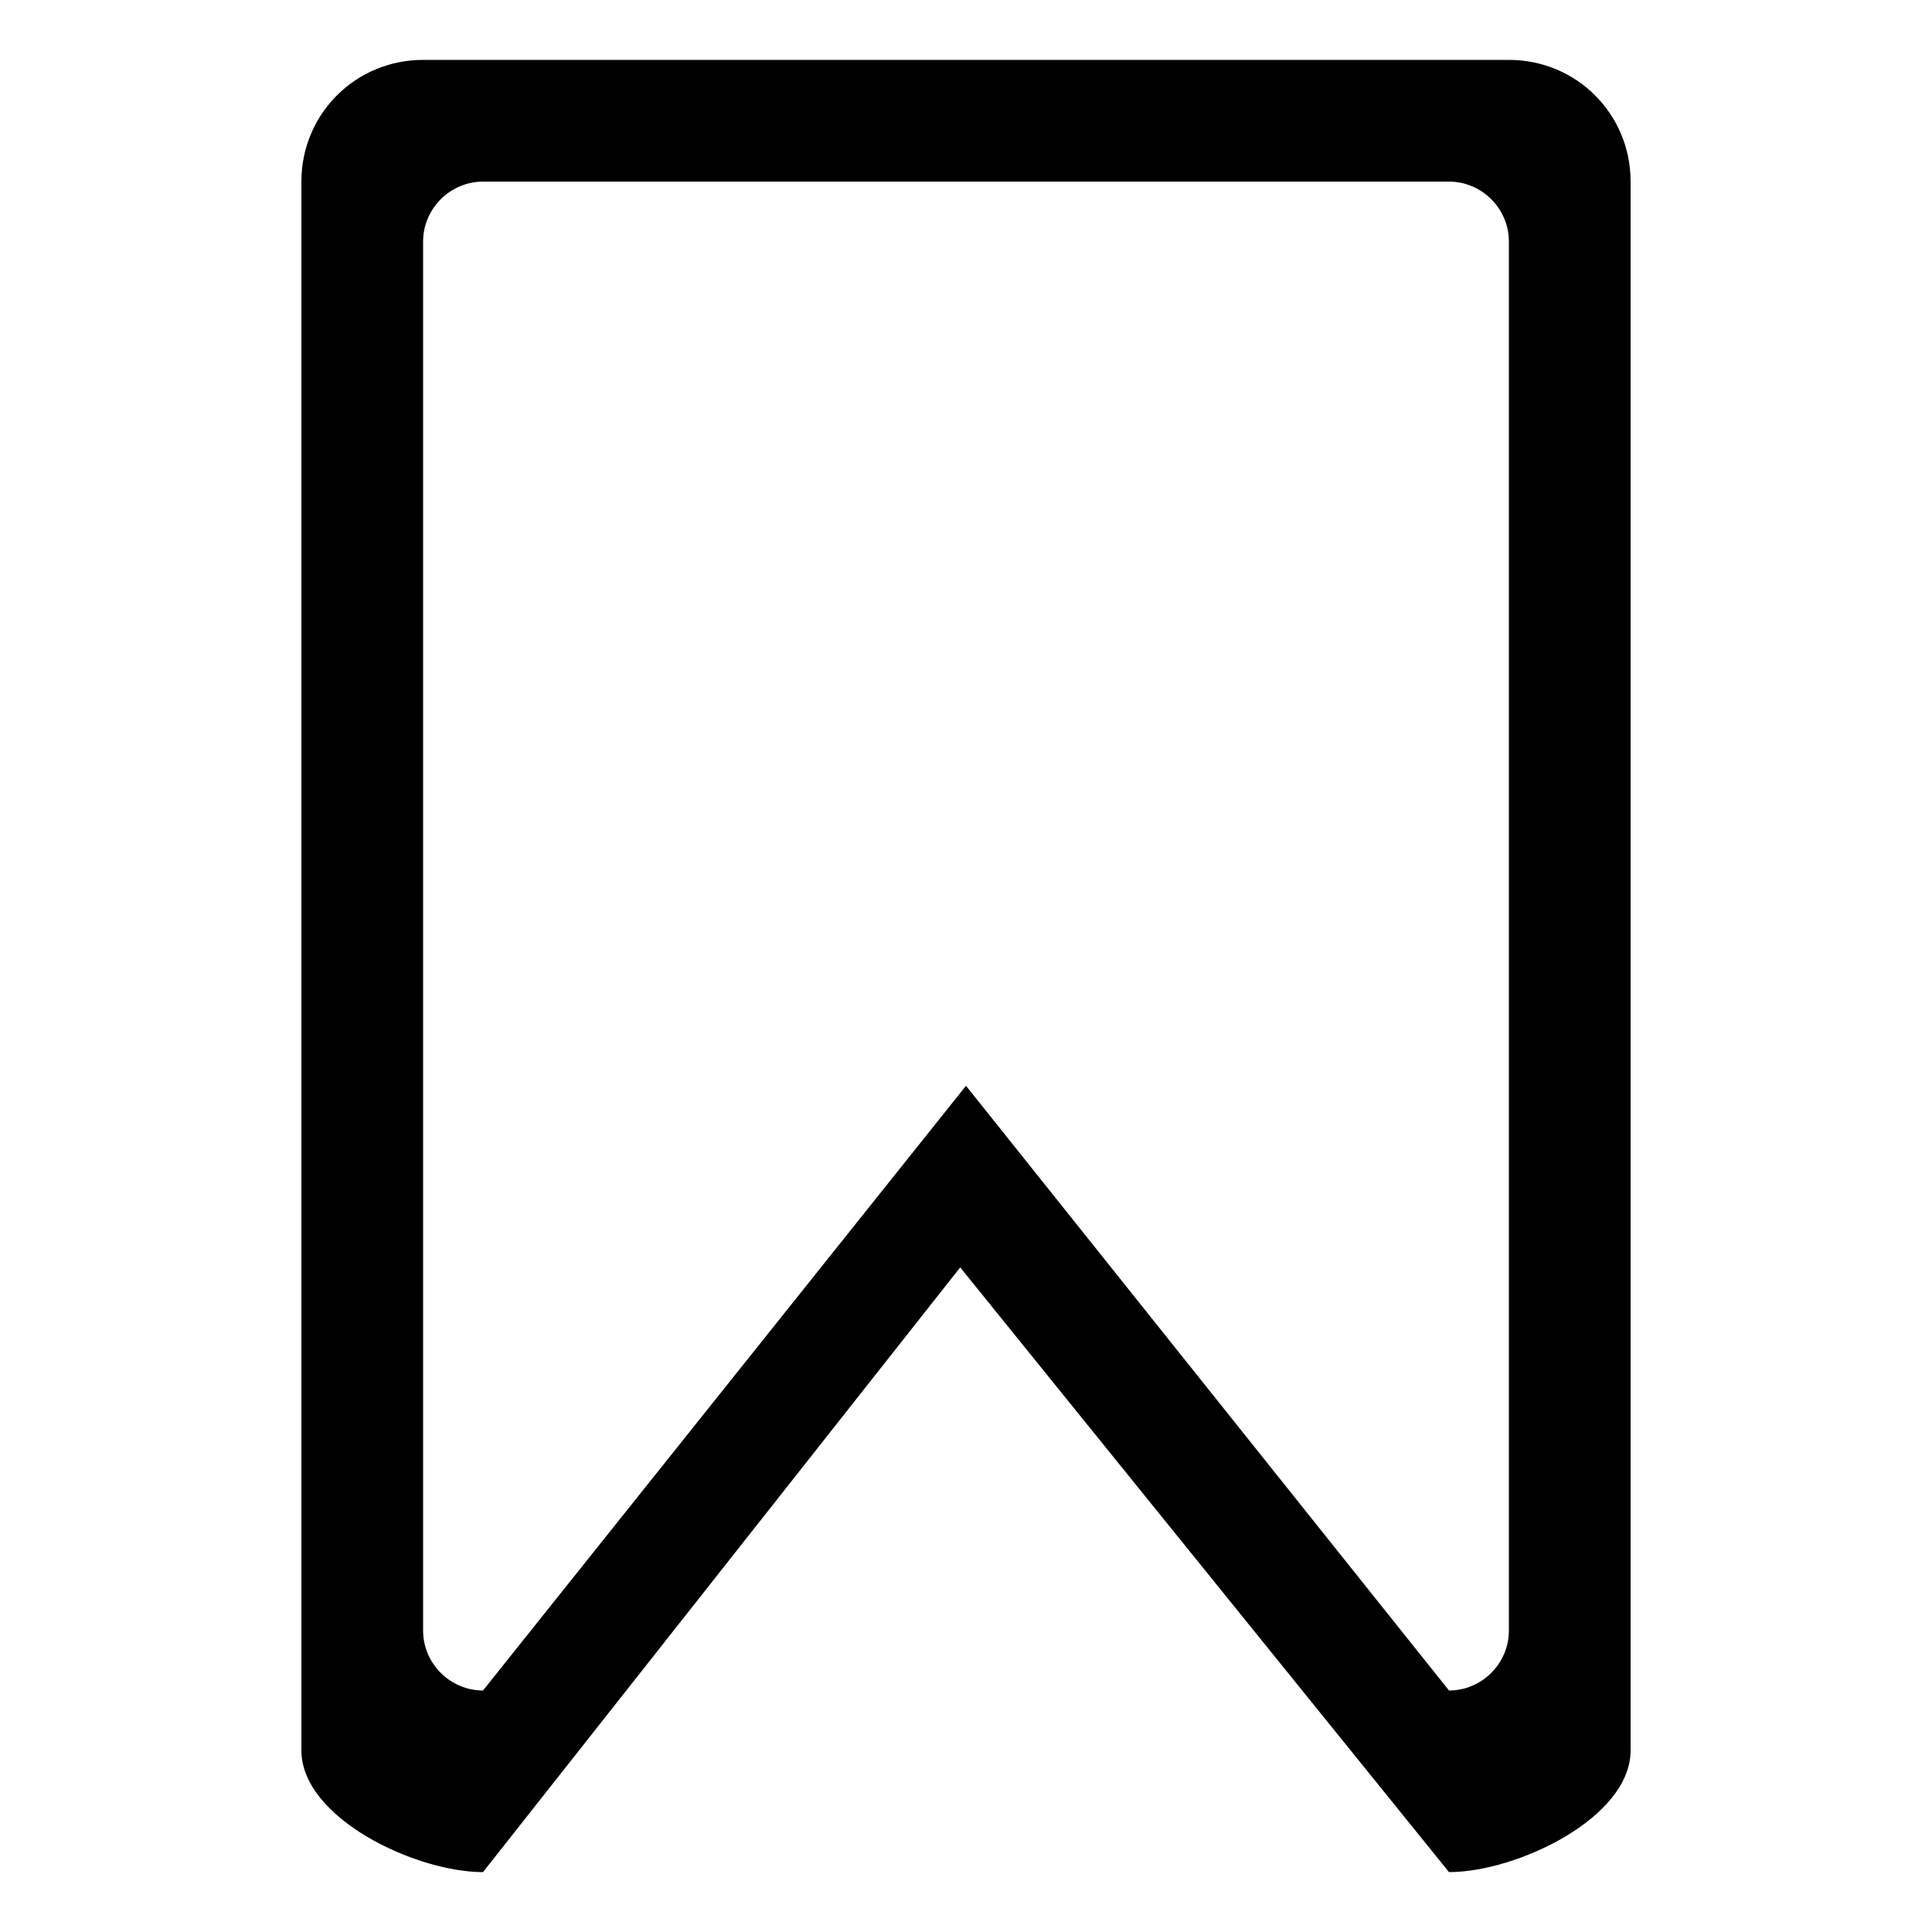<?xml version="1.0" encoding="utf-8"?>
<!-- Generated by IcoMoon.io -->
<!DOCTYPE svg PUBLIC "-//W3C//DTD SVG 1.1//EN" "http://www.w3.org/Graphics/SVG/1.1/DTD/svg11.dtd">
<svg version="1.1" xmlns="http://www.w3.org/2000/svg" xmlns:xlink="http://www.w3.org/1999/xlink" width="100" height="100" viewBox="0 0 100 100">
<path d="M78.1 3.1h-56.2c-3.5 0-6.3 2.8-6.3 6.3v81.2c0 3.5 5.9 6.3 9.4 6.3l24.7-31.3 25.3 31.3c3.5 0 9.4-2.8 9.4-6.3v-81.2c0-3.5-2.8-6.3-6.3-6.3zM78.1 84.4c0 1.7-1.4 3.1-3.1 3.1l-25-31.3-25 31.3c-1.7 0-3.1-1.4-3.1-3.1v-71.9c0-1.7 1.4-3.1 3.1-3.1h50c1.7 0 3.1 1.4 3.1 3.1v71.9z"></path>
</svg>

